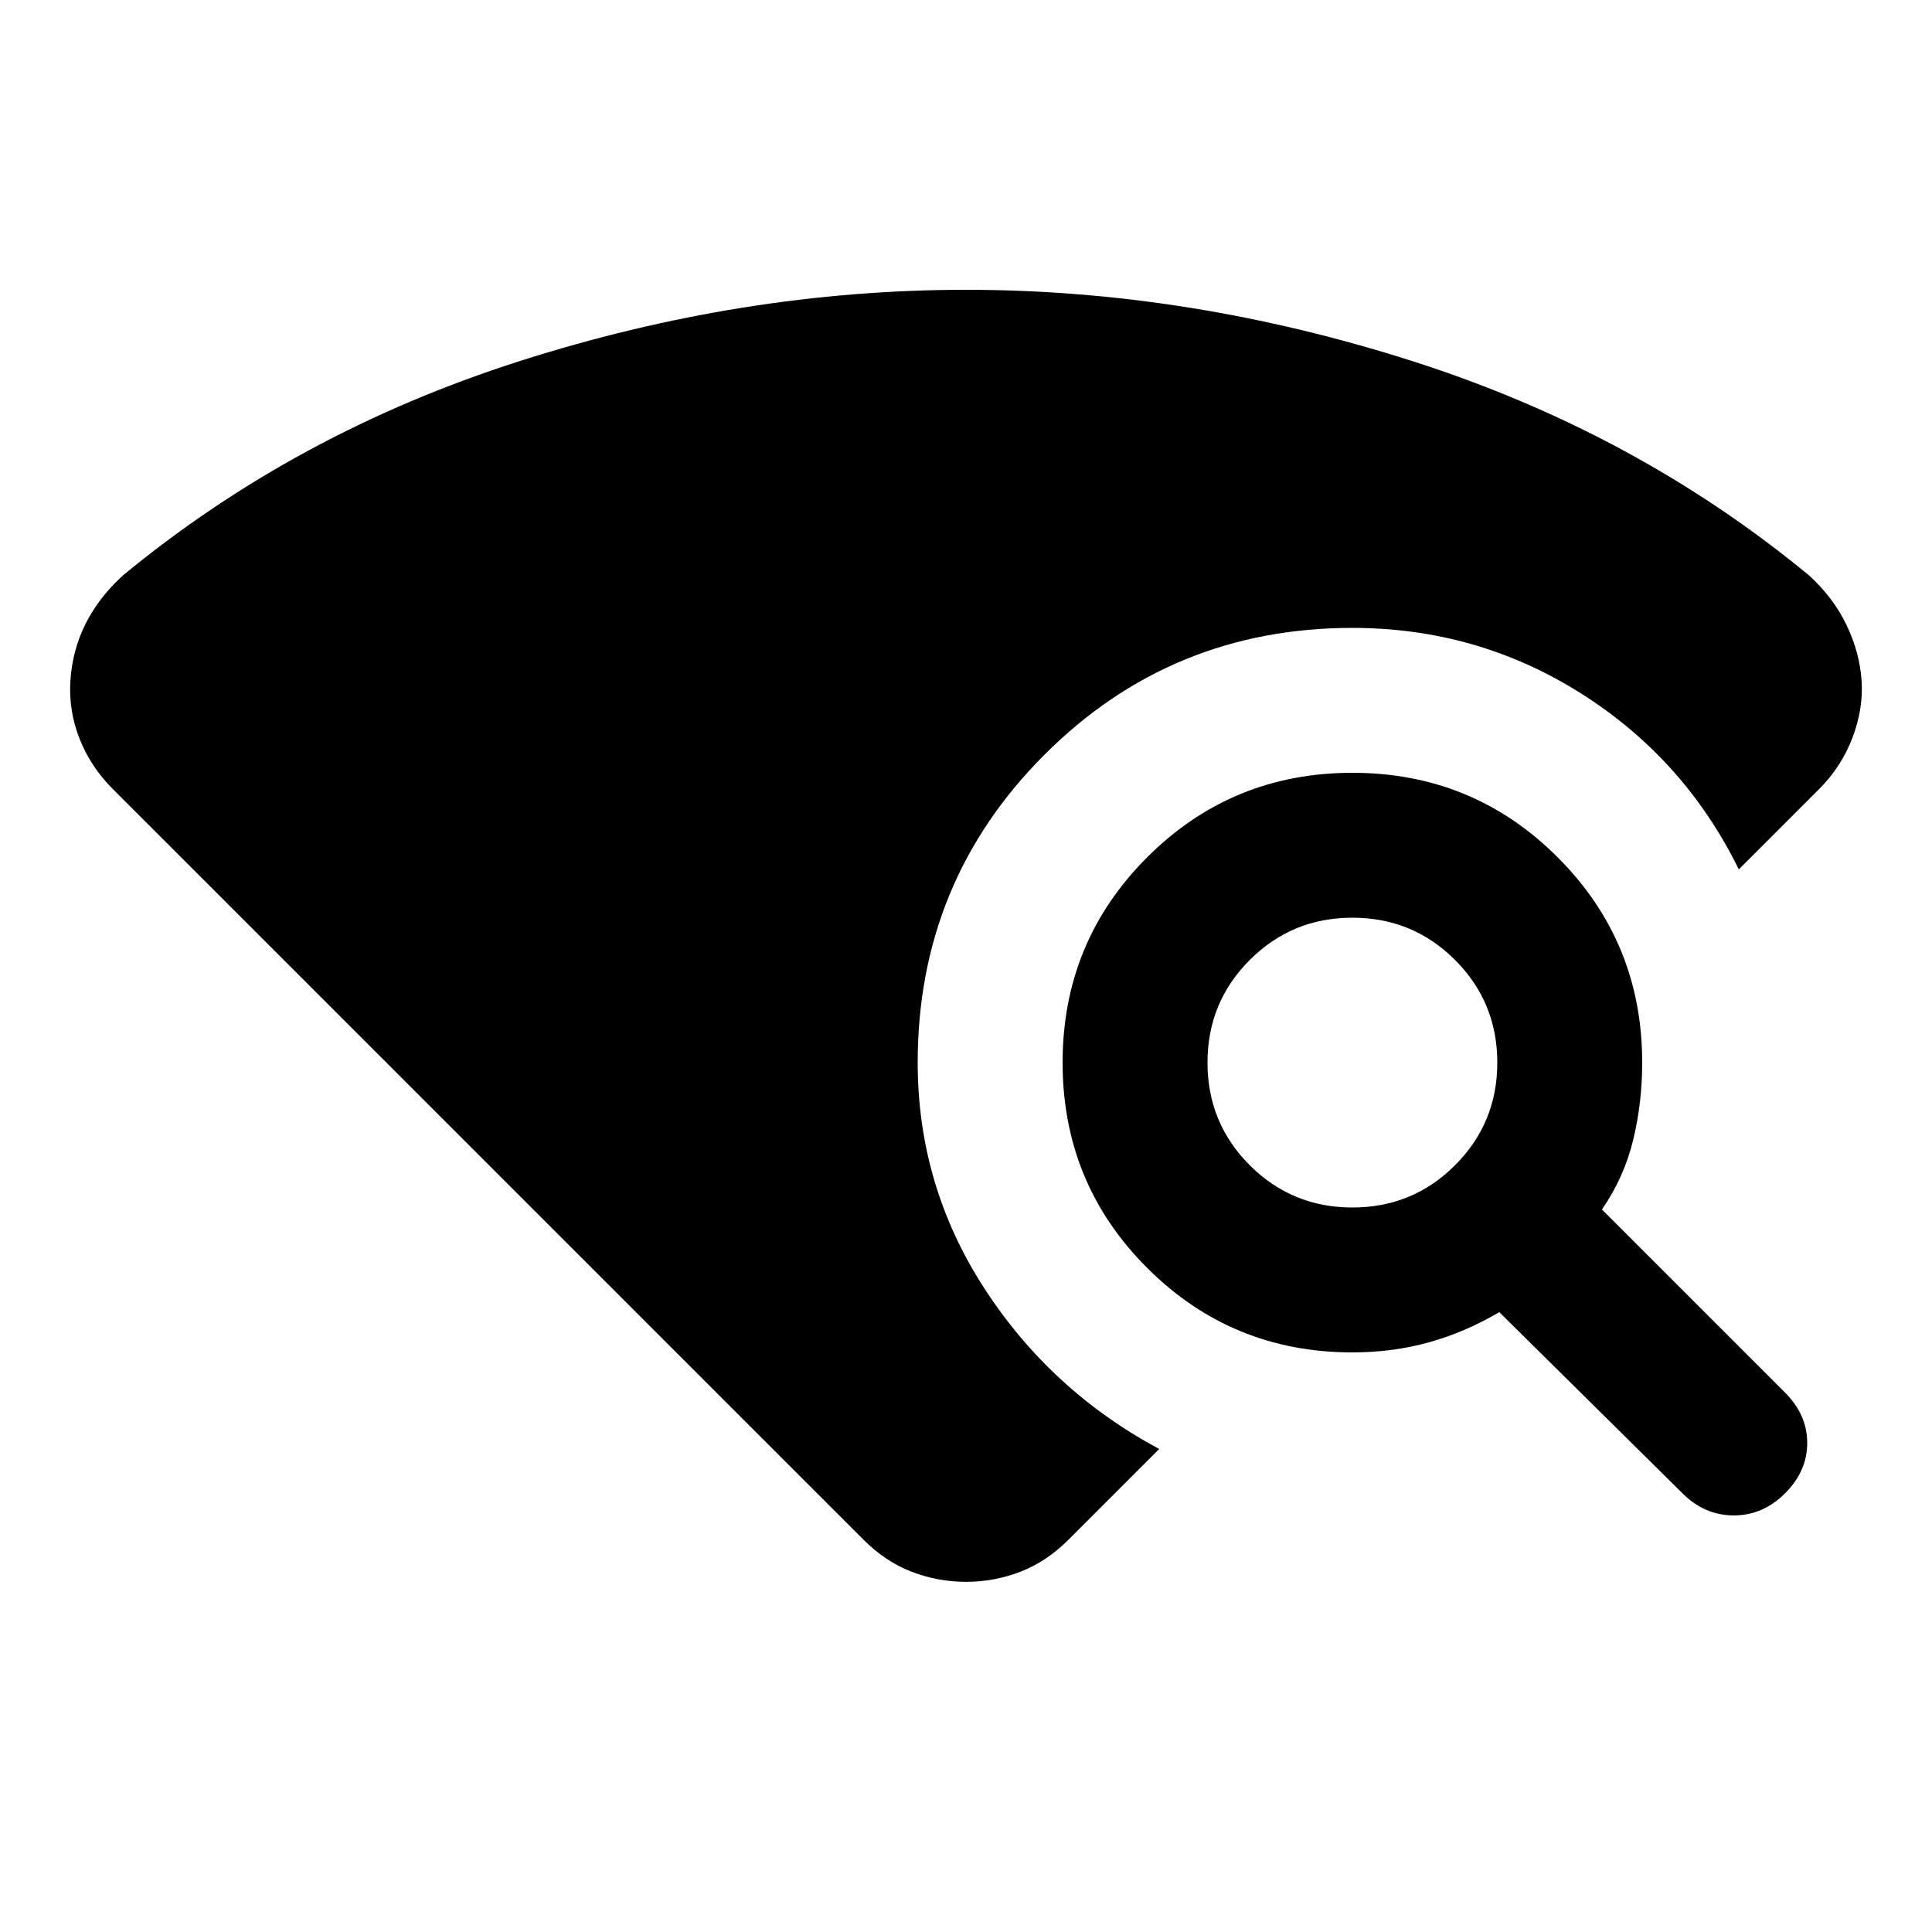 <svg xmlns="http://www.w3.org/2000/svg" height="20" viewBox="0 -960 960 960" width="20"><path d="M429-195 56-568q-11-11-16.5-25T35-622q1-15 7.5-28T61-674q86-71 197-106.5T480-816q111 0 222 35.5T899-674q12 11 18.5 24.5T925-622q1 14-4.5 28.5T904-568l-40 40q-27-55-78.5-87.5T672-648q-90 0-153 63t-63 153q0 61 33 112t87 80l-45 45q-11 11-24 16t-27 5q-14 0-27-5t-24-16Zm407-23-91-90q-17 10-35 15t-38 5q-60 0-102-42t-42-102q0-60 42-102t102-42q60 0 102 42t42 102q0 20-4.5 38.5T796-359l91 91q11 11 11 25t-11 25q-11 11-25.5 11T836-218ZM672-360q30 0 51-21t21-51q0-30-21-51t-51-21q-30 0-51 21t-21 51q0 30 21 51t51 21Z"/></svg>